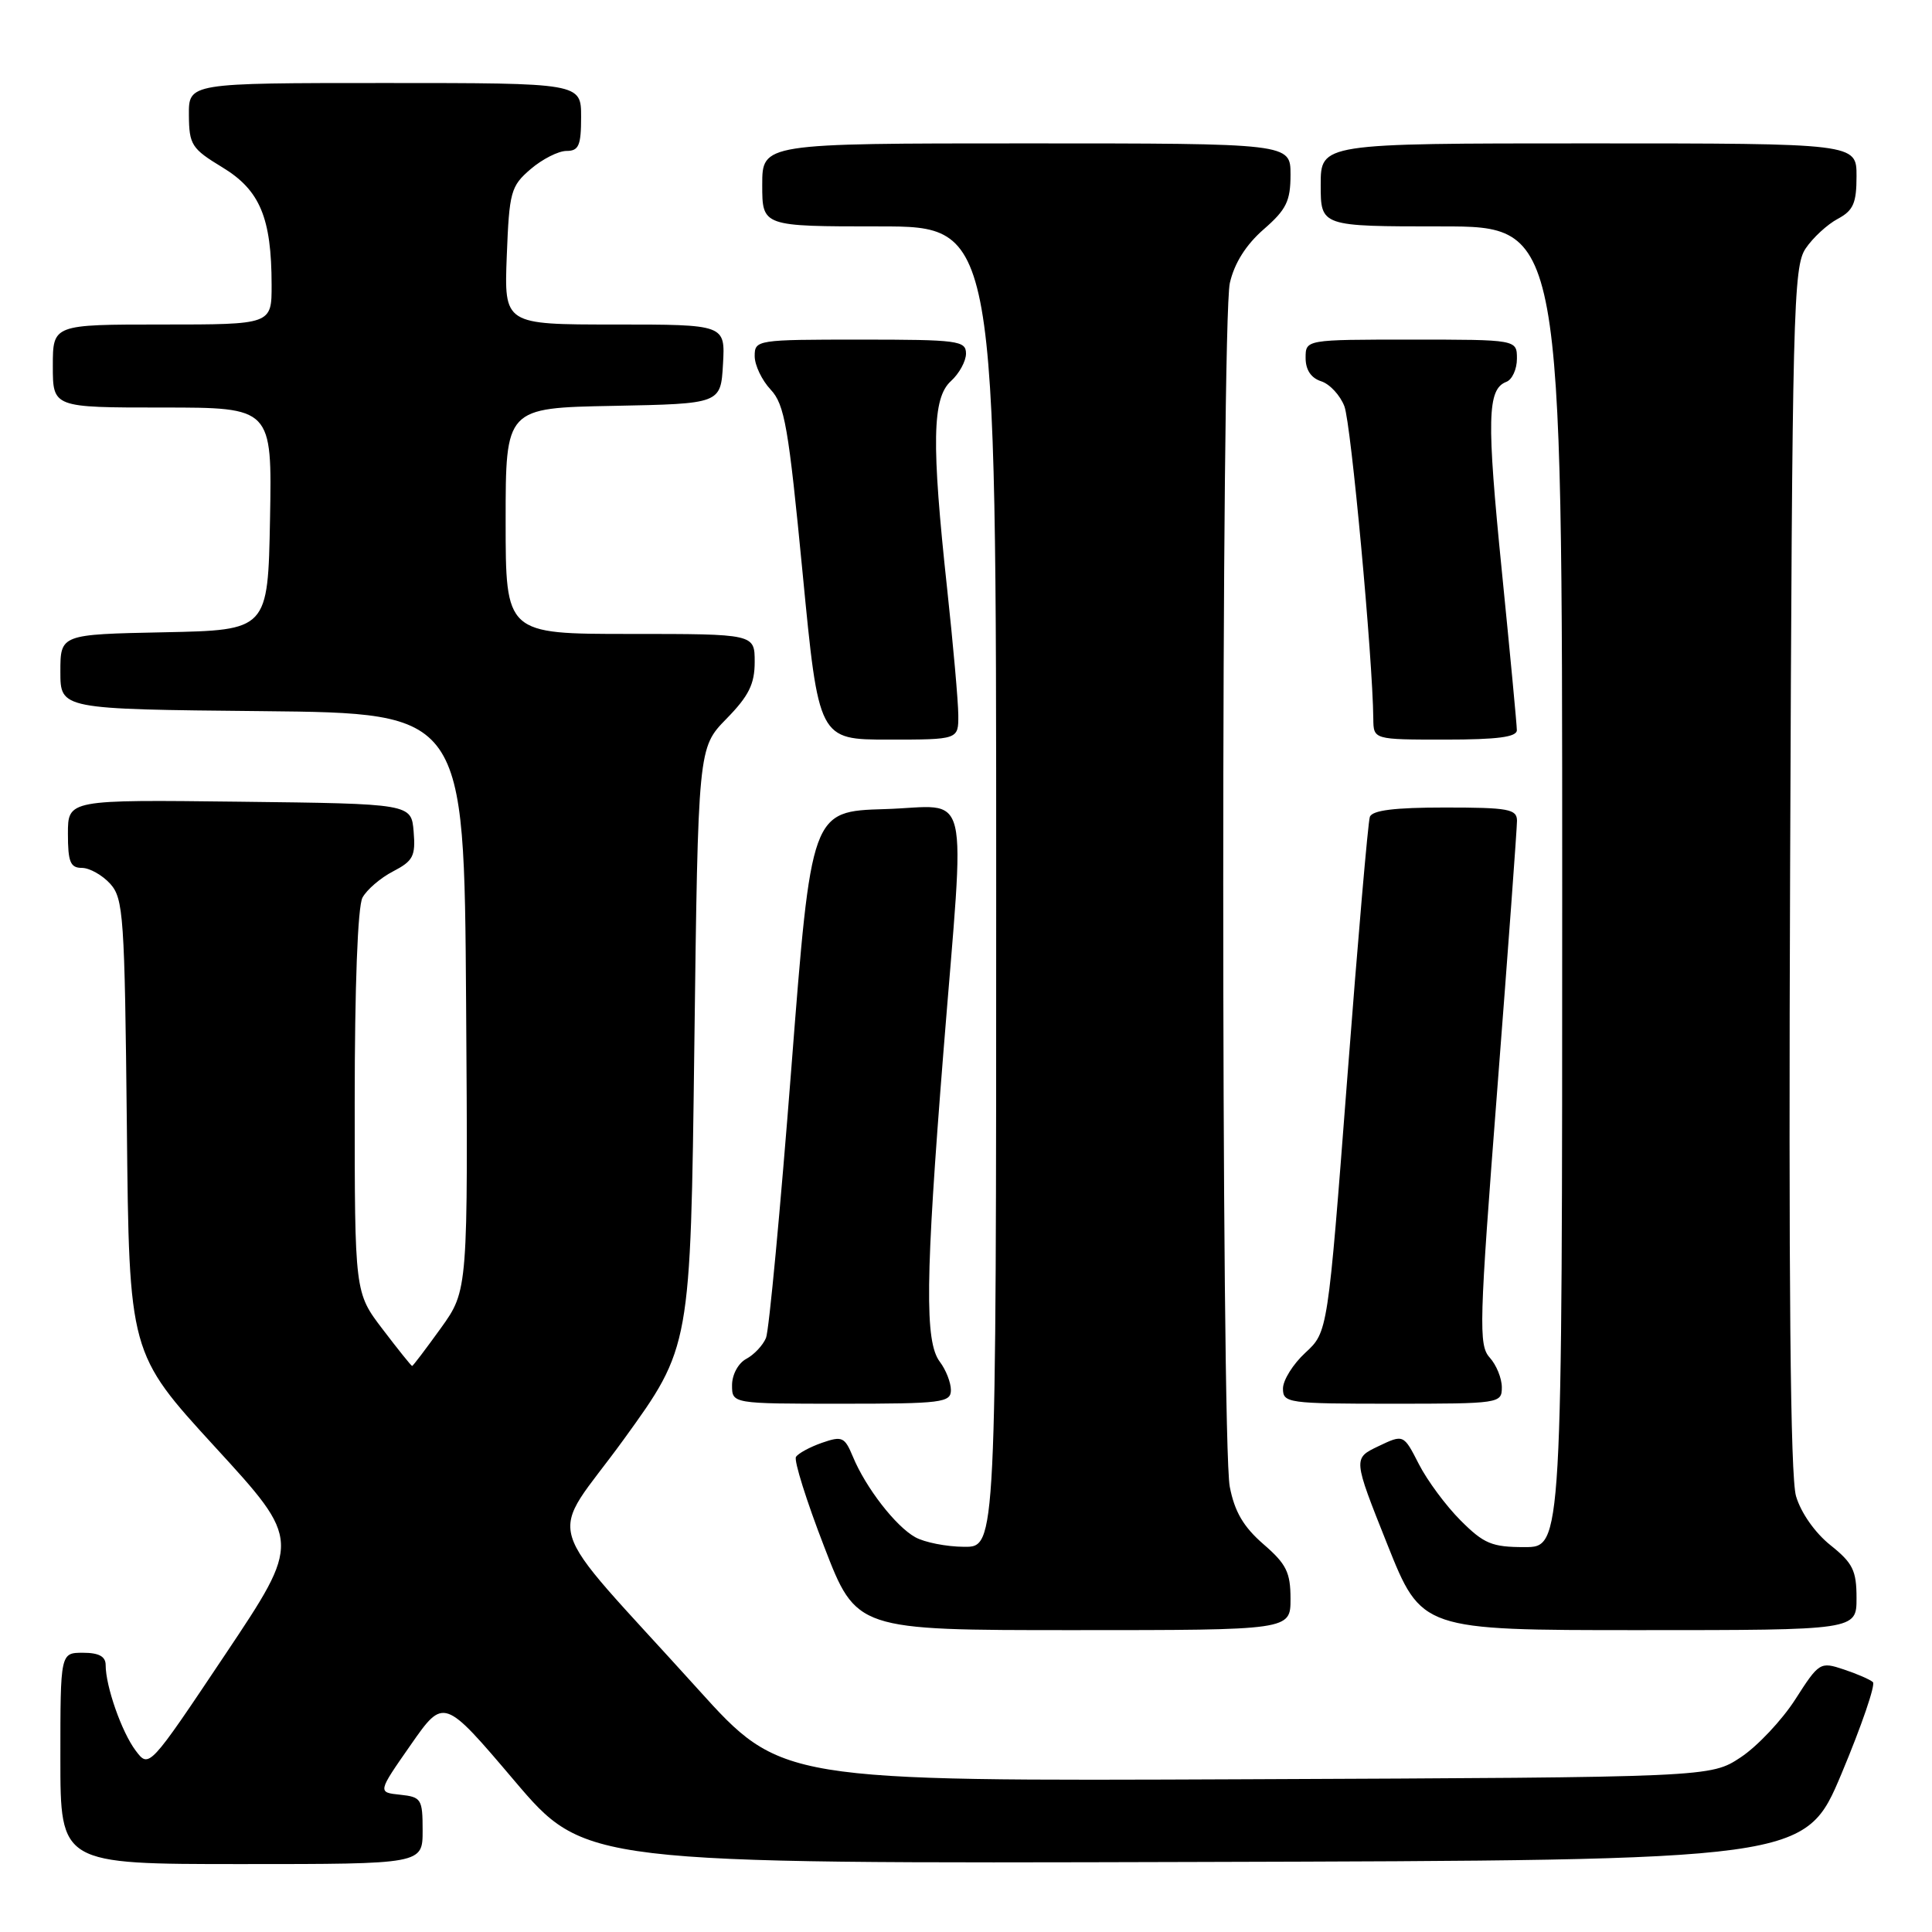 <?xml version="1.0" encoding="UTF-8" standalone="no"?>
<!DOCTYPE svg PUBLIC "-//W3C//DTD SVG 1.1//EN" "http://www.w3.org/Graphics/SVG/1.1/DTD/svg11.dtd" >
<svg xmlns="http://www.w3.org/2000/svg" xmlns:xlink="http://www.w3.org/1999/xlink" version="1.1" viewBox="0 0 256 256">
 <g >
 <path fill="currentColor"
d=" M 56.00 242.56 C 56.00 238.38 55.83 238.11 53.02 237.81 C 50.03 237.50 50.03 237.50 54.42 231.21 C 58.80 224.93 58.80 224.93 68.15 235.94 C 77.50 246.95 77.50 246.95 158.35 246.72 C 239.19 246.50 239.19 246.50 244.02 235.00 C 246.67 228.68 248.54 223.22 248.17 222.89 C 247.80 222.55 246.06 221.79 244.31 221.21 C 241.19 220.17 241.04 220.25 237.89 225.17 C 236.12 227.93 232.86 231.39 230.66 232.85 C 226.65 235.50 226.65 235.50 165.07 235.76 C 103.50 236.02 103.50 236.02 92.50 223.84 C 71.20 200.25 72.52 204.71 82.65 190.73 C 91.50 178.50 91.50 178.50 92.00 138.80 C 92.50 99.09 92.50 99.09 96.25 95.25 C 99.22 92.22 100.00 90.64 100.00 87.71 C 100.00 84.00 100.00 84.00 83.50 84.00 C 67.00 84.00 67.00 84.00 67.00 69.03 C 67.00 54.05 67.00 54.05 81.25 53.78 C 95.50 53.50 95.50 53.50 95.80 48.25 C 96.10 43.00 96.10 43.00 81.45 43.00 C 66.80 43.00 66.80 43.00 67.15 33.91 C 67.48 25.40 67.68 24.67 70.31 22.41 C 71.85 21.09 73.99 20.00 75.06 20.00 C 76.69 20.00 77.00 19.29 77.00 15.50 C 77.00 11.00 77.00 11.00 51.00 11.00 C 25.00 11.00 25.00 11.00 25.03 15.25 C 25.06 19.19 25.39 19.70 29.46 22.17 C 34.45 25.19 35.98 28.86 35.99 37.75 C 36.00 43.00 36.00 43.00 21.50 43.00 C 7.00 43.00 7.00 43.00 7.00 48.50 C 7.00 54.00 7.00 54.00 21.53 54.00 C 36.05 54.00 36.05 54.00 35.78 68.75 C 35.50 83.50 35.50 83.50 21.75 83.78 C 8.00 84.06 8.00 84.06 8.00 89.01 C 8.00 93.97 8.00 93.97 34.75 94.23 C 61.50 94.50 61.50 94.50 61.76 132.73 C 62.02 170.96 62.02 170.96 58.42 175.98 C 56.43 178.74 54.72 181.00 54.61 181.00 C 54.50 181.00 52.74 178.81 50.71 176.14 C 47.00 171.28 47.00 171.28 47.00 146.08 C 47.00 130.70 47.40 120.12 48.03 118.94 C 48.60 117.89 50.42 116.32 52.09 115.46 C 54.74 114.08 55.08 113.44 54.81 110.19 C 54.50 106.50 54.50 106.50 31.75 106.23 C 9.00 105.96 9.00 105.96 9.00 110.48 C 9.00 114.21 9.32 115.00 10.85 115.00 C 11.86 115.00 13.55 115.95 14.60 117.10 C 16.36 119.06 16.52 121.35 16.81 149.26 C 17.11 179.31 17.11 179.31 28.51 191.75 C 39.91 204.18 39.91 204.18 29.83 219.25 C 19.75 234.32 19.75 234.32 17.98 231.97 C 16.13 229.52 14.00 223.45 14.00 220.63 C 14.00 219.49 13.11 219.00 11.00 219.00 C 8.00 219.00 8.00 219.00 8.00 233.00 C 8.00 247.00 8.00 247.00 32.00 247.00 C 56.00 247.00 56.00 247.00 56.00 242.56 Z  M 171.00 211.86 C 171.00 208.34 170.45 207.24 167.41 204.61 C 164.77 202.32 163.59 200.31 162.95 197.00 C 161.79 190.96 161.80 42.60 162.96 37.50 C 163.56 34.87 165.10 32.43 167.44 30.39 C 170.45 27.77 171.00 26.65 171.00 23.14 C 171.00 19.00 171.00 19.00 136.00 19.00 C 101.00 19.00 101.00 19.00 101.00 24.50 C 101.00 30.00 101.00 30.00 116.50 30.00 C 132.00 30.00 132.00 30.00 132.00 117.50 C 132.00 205.00 132.00 205.00 127.75 204.96 C 125.41 204.95 122.50 204.37 121.28 203.69 C 118.69 202.26 114.70 197.11 113.01 193.01 C 111.92 190.40 111.59 190.25 108.91 191.18 C 107.31 191.74 105.76 192.58 105.47 193.05 C 105.18 193.52 106.86 198.88 109.21 204.95 C 113.47 216.00 113.47 216.00 142.24 216.00 C 171.00 216.00 171.00 216.00 171.00 211.86 Z  M 246.00 211.75 C 246.00 208.10 245.51 207.11 242.54 204.74 C 240.49 203.10 238.63 200.45 237.98 198.24 C 237.23 195.64 236.99 170.19 237.20 115.00 C 237.48 41.11 237.62 35.32 239.26 32.92 C 240.22 31.49 242.14 29.73 243.51 29.00 C 245.58 27.89 246.00 26.92 246.00 23.33 C 246.00 19.00 246.00 19.00 210.50 19.00 C 175.00 19.00 175.00 19.00 175.00 24.50 C 175.00 30.00 175.00 30.00 191.00 30.00 C 207.00 30.00 207.00 30.00 207.00 117.50 C 207.00 205.00 207.00 205.00 202.03 205.00 C 197.68 205.00 196.63 204.56 193.54 201.47 C 191.60 199.53 189.11 196.17 188.00 193.99 C 185.98 190.04 185.98 190.04 182.63 191.64 C 179.28 193.24 179.28 193.24 183.82 204.62 C 188.36 216.00 188.36 216.00 217.18 216.00 C 246.00 216.00 246.00 216.00 246.00 211.75 Z  M 126.00 184.19 C 126.00 183.20 125.34 181.51 124.53 180.44 C 122.52 177.78 122.61 169.48 125.00 139.50 C 127.90 103.10 128.81 106.87 117.25 107.21 C 107.50 107.50 107.50 107.50 104.86 141.50 C 103.41 160.20 101.90 176.30 101.50 177.28 C 101.09 178.26 99.92 179.51 98.88 180.06 C 97.82 180.63 97.00 182.15 97.00 183.54 C 97.00 186.00 97.00 186.00 111.50 186.00 C 124.82 186.00 126.00 185.85 126.00 184.19 Z  M 199.00 183.83 C 199.00 182.63 198.28 180.86 197.39 179.88 C 195.91 178.24 195.99 175.42 198.40 144.30 C 199.84 125.71 201.01 109.71 201.01 108.75 C 201.00 107.21 199.88 107.00 191.47 107.00 C 184.74 107.00 181.81 107.37 181.51 108.25 C 181.27 108.94 179.92 124.57 178.51 143.00 C 175.94 176.50 175.94 176.50 172.97 179.24 C 171.34 180.74 170.00 182.88 170.00 183.99 C 170.00 185.91 170.63 186.00 184.50 186.00 C 198.71 186.00 199.00 185.96 199.00 183.83 Z  M 126.98 94.75 C 126.97 92.96 126.30 85.42 125.50 78.00 C 123.41 58.68 123.52 52.75 126.00 50.50 C 127.10 49.50 128.00 47.86 128.00 46.85 C 128.00 45.14 126.94 45.00 114.00 45.00 C 100.27 45.00 100.00 45.04 100.00 47.19 C 100.00 48.39 100.95 50.38 102.11 51.62 C 103.97 53.59 104.48 56.56 106.35 75.93 C 108.48 98.00 108.48 98.00 117.74 98.00 C 127.00 98.00 127.00 98.00 126.98 94.75 Z  M 200.99 96.75 C 200.99 96.06 200.09 86.57 199.00 75.66 C 196.98 55.51 197.07 51.57 199.59 50.60 C 200.37 50.31 201.00 48.92 201.00 47.53 C 201.00 45.00 201.00 45.00 187.00 45.00 C 173.00 45.00 173.00 45.00 173.00 47.43 C 173.00 49.01 173.72 50.09 175.06 50.52 C 176.19 50.88 177.58 52.37 178.14 53.84 C 179.02 56.12 181.89 87.12 181.97 95.25 C 182.00 98.00 182.00 98.00 191.50 98.00 C 198.44 98.00 201.00 97.66 200.99 96.75 Z "/>
</g>
</svg>